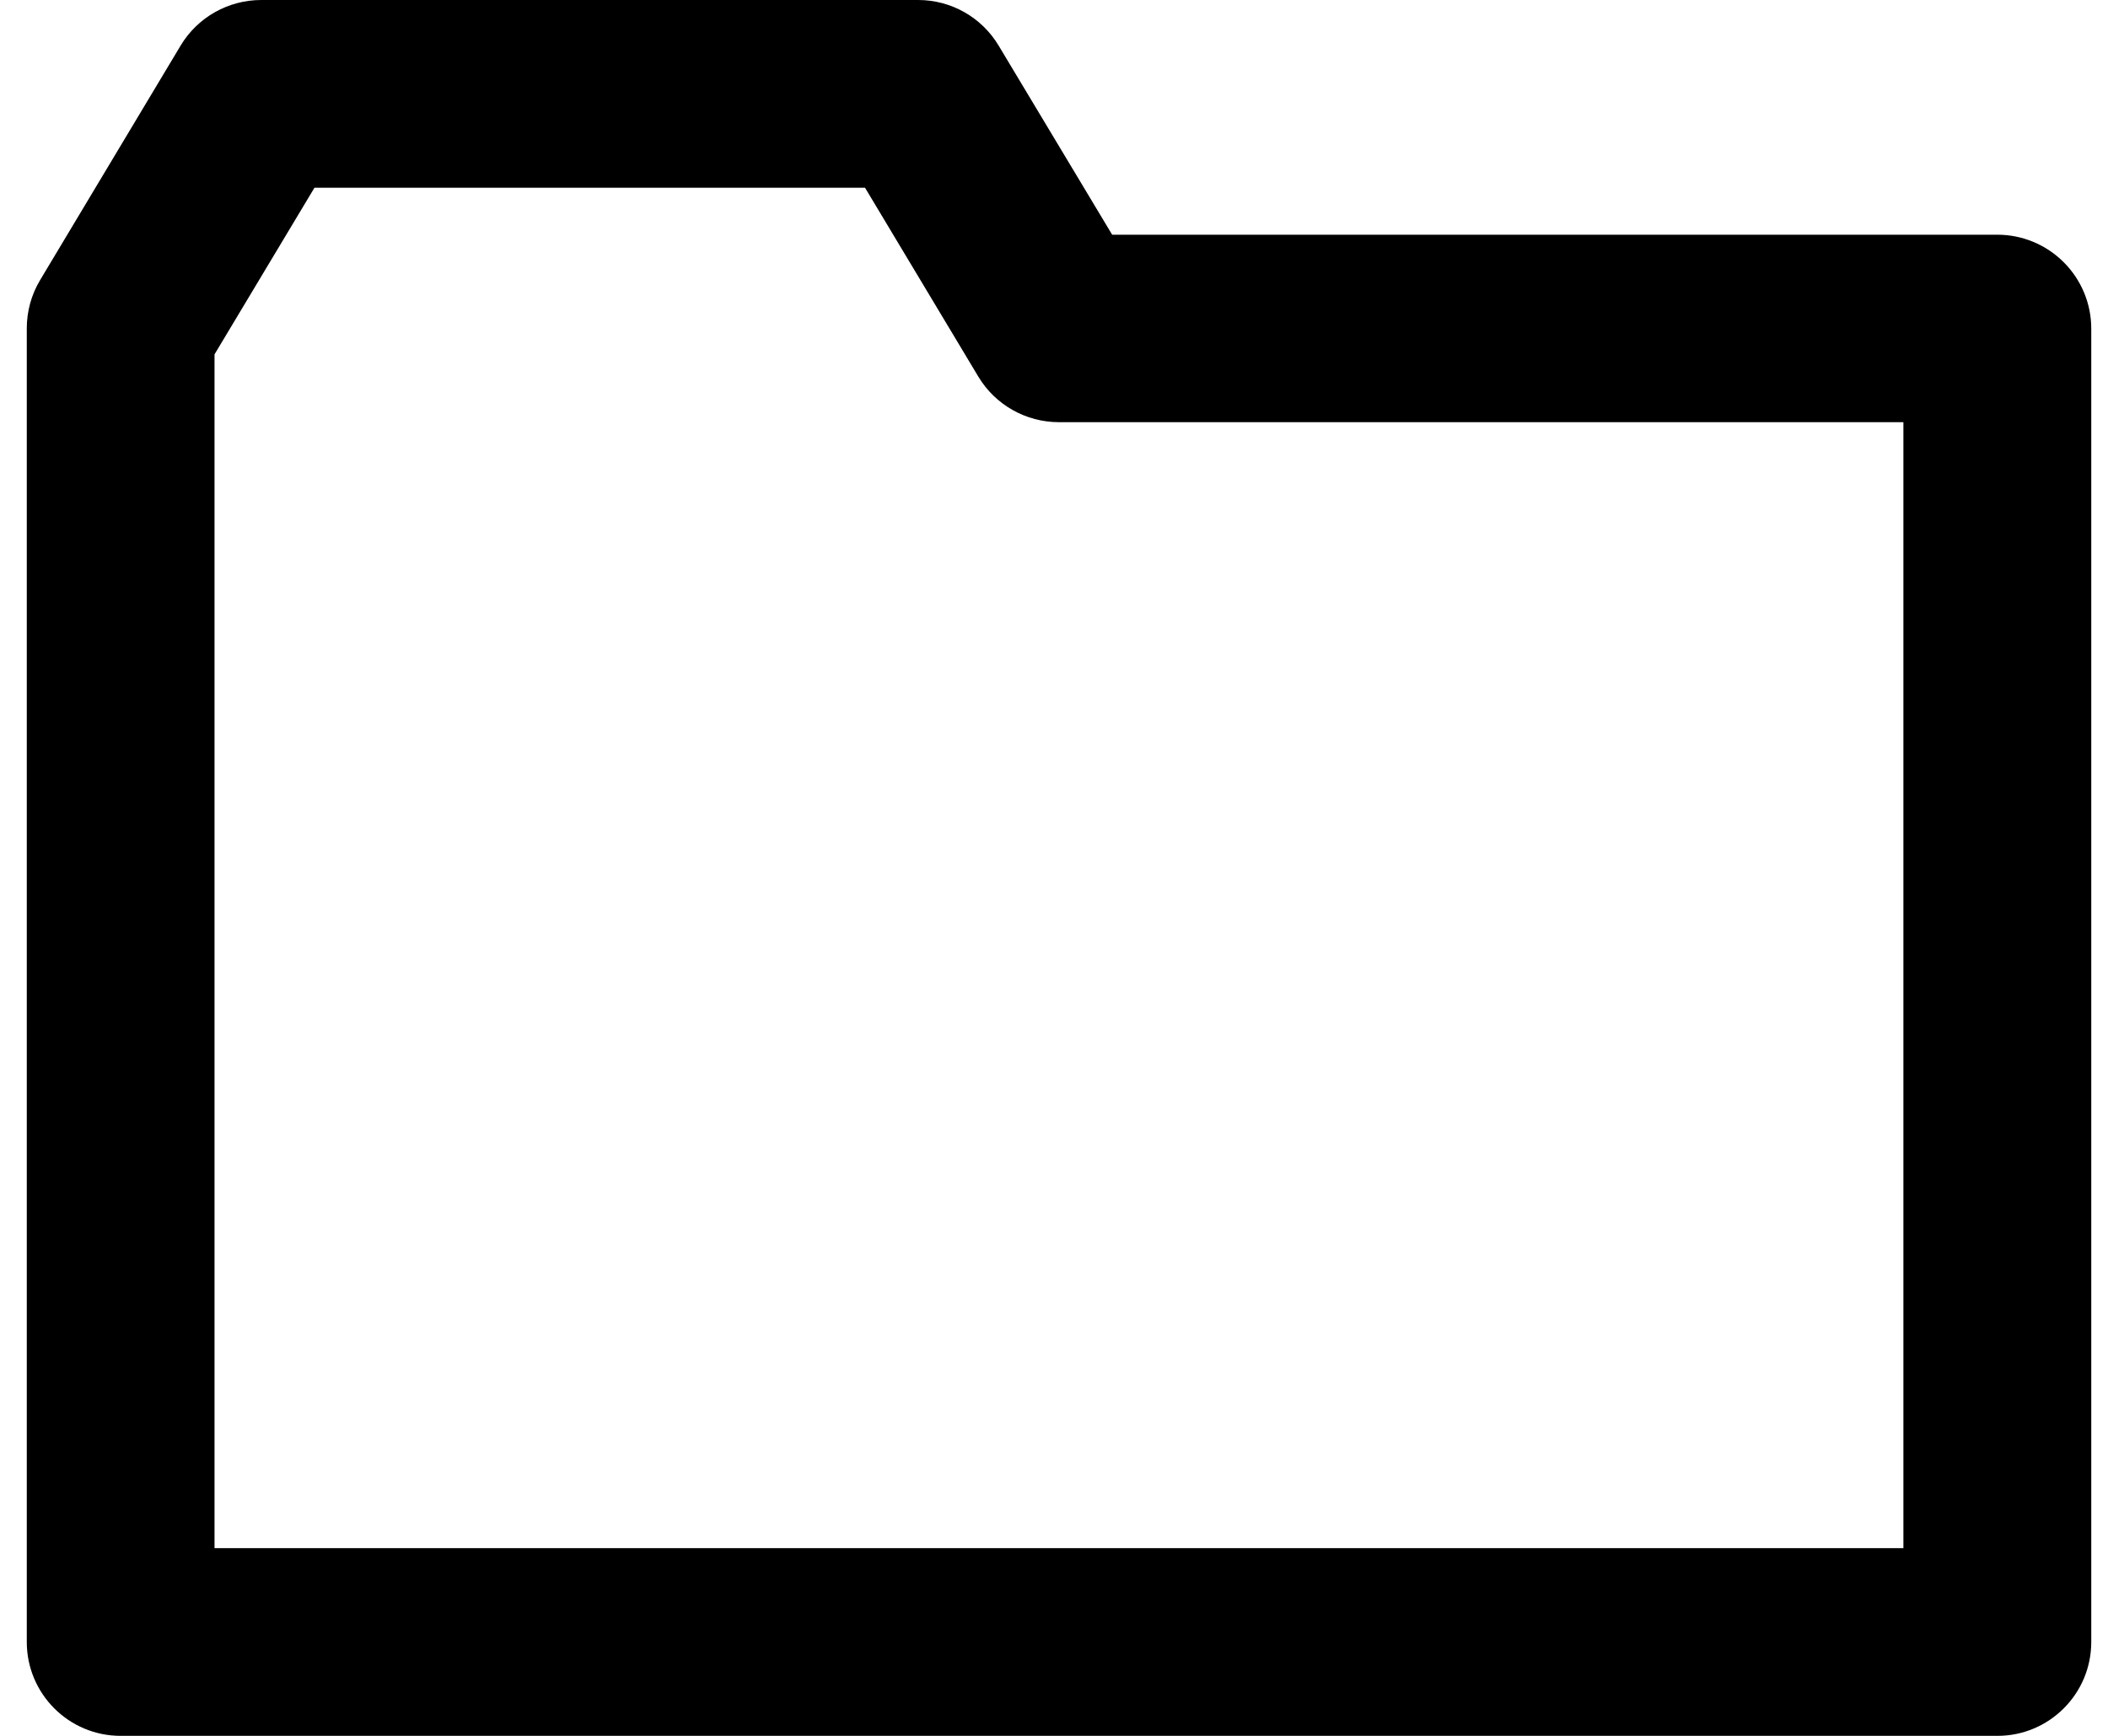 <svg class="icon" xmlns="http://www.w3.org/2000/svg" width="17" height="14" viewBox="0 0 17 14">
  <path d="M2.107,-3.31027676e-16 C1.841,-0 1.594,0.139 1.457,0.367 L0.324,2.258 C0.253,2.376 0.216,2.511 0.216,2.648 L0.216,13.243 C0.216,13.661 0.555,14 0.973,14 L16.108,14 C16.526,14 16.865,13.661 16.865,13.243 L16.865,2.65 C16.865,2.449 16.785,2.257 16.643,2.115 C16.501,1.973 16.309,1.893 16.108,1.893 L8.969,1.893 L8.053,0.367 C7.916,0.139 7.67,-6.81623977e-05 7.404,-3.31027676e-16 L2.107,-3.31027676e-16 Z M2.535,1.514 L6.976,1.514 L7.89,3.038 C8.027,3.266 8.274,3.405 8.54,3.405 L15.35,3.405 L15.35,12.486 L1.73,12.486 L1.73,2.858 L2.536,1.514 L2.535,1.514 Z"/>
</svg>
